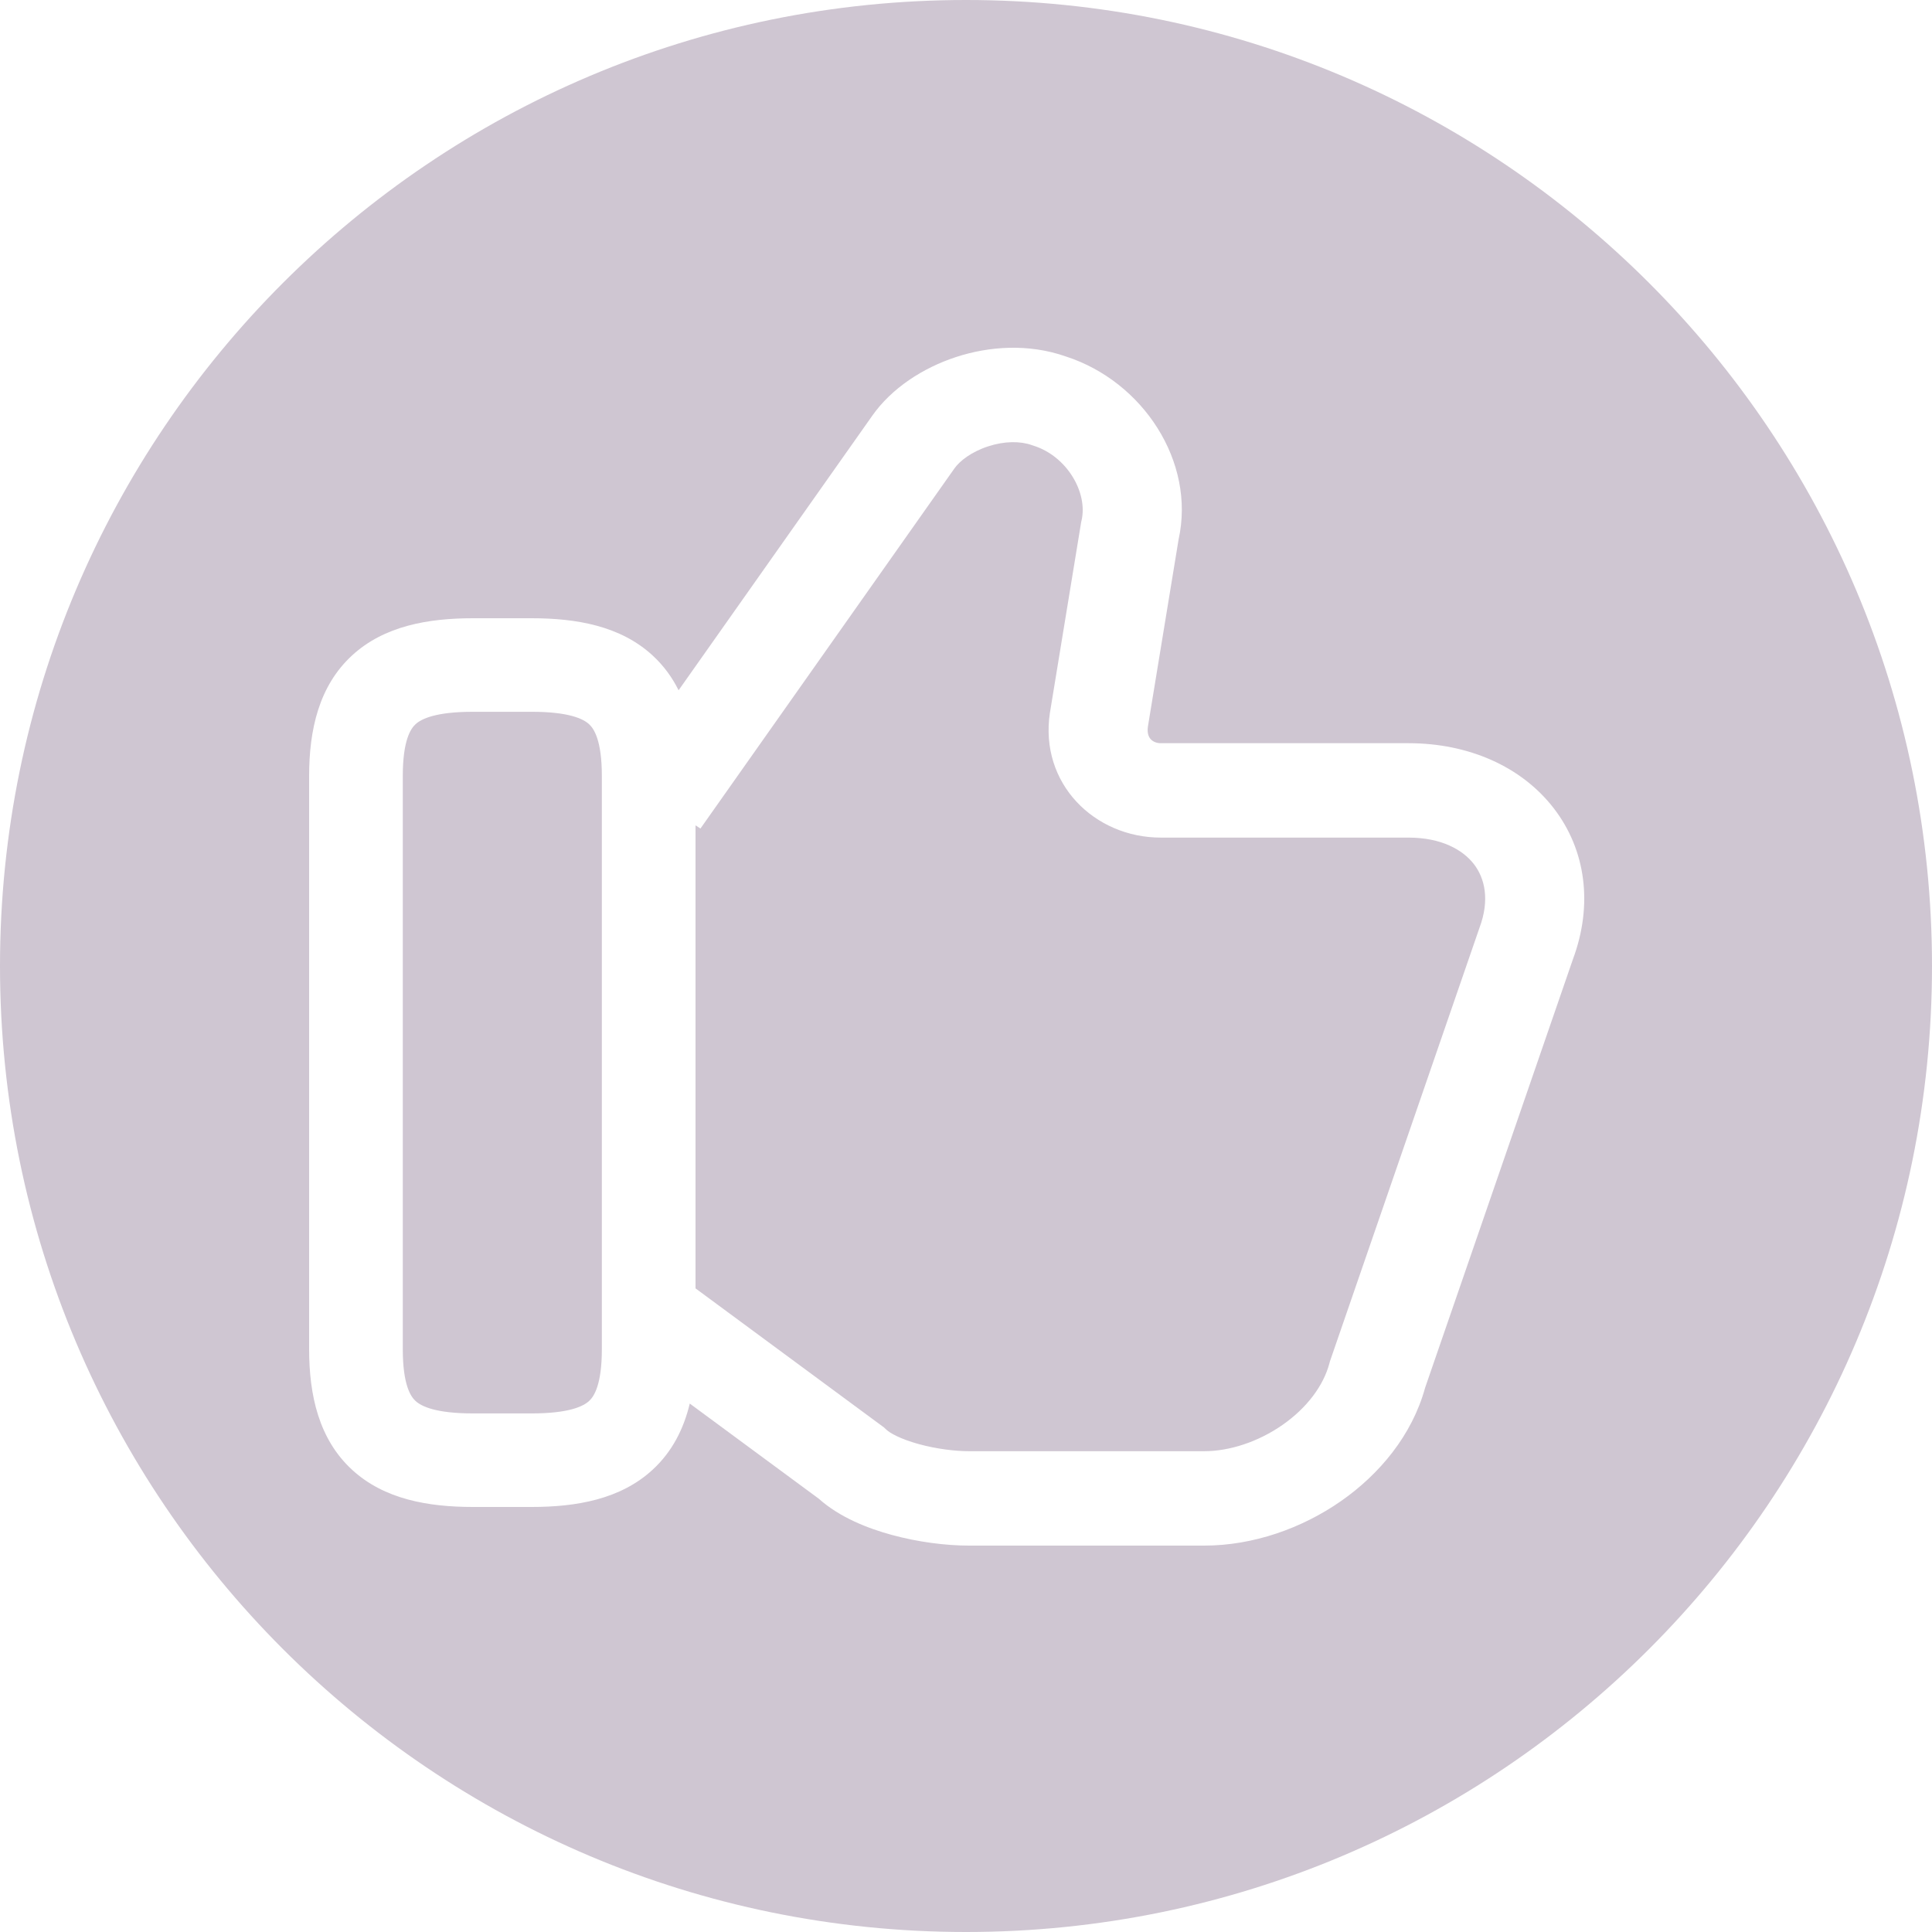 <svg width="50" height="50" viewBox="0 0 50 50" fill="none" xmlns="http://www.w3.org/2000/svg">
<path fill-rule="evenodd" clip-rule="evenodd" d="M0 25C0 11.193 11.193 0 25 0C38.807 0 50 11.193 50 25C50 38.807 38.807 50 25 50C11.193 50 0 38.807 0 25ZM27.586 9.226C29.58 9.871 30.945 11.951 30.502 13.96L29.708 18.802C29.681 18.992 29.74 19.087 29.782 19.132C29.833 19.187 29.921 19.234 30.042 19.234H36.452C38 19.234 39.371 19.832 40.208 20.914C41.047 21.999 41.229 23.419 40.709 24.82L36.882 35.914C36.546 37.14 35.704 38.151 34.705 38.848C33.694 39.553 32.433 40 31.164 40H25.075C24.471 40 23.752 39.907 23.081 39.724C22.467 39.557 21.734 39.273 21.192 38.788L17.851 36.324C17.695 36.976 17.4 37.566 16.89 38.036C16.056 38.805 14.911 39 13.758 39H12.242C11.089 39 9.944 38.805 9.11 38.036C8.252 37.245 8 36.11 8 34.914V20.085C8 18.89 8.252 17.755 9.11 16.964C9.944 16.195 11.089 16 12.242 16H13.758C14.911 16 16.056 16.195 16.89 16.964C17.178 17.229 17.397 17.533 17.562 17.864L22.567 10.769L22.568 10.767C23.075 10.043 23.89 9.519 24.739 9.241C25.59 8.962 26.615 8.885 27.586 9.226ZM18 21.36V33.343L22.88 36.944L22.937 36.998C23.03 37.087 23.303 37.243 23.785 37.375C24.236 37.498 24.718 37.557 25.075 37.557H31.164C31.818 37.557 32.559 37.317 33.191 36.877C33.822 36.437 34.253 35.861 34.407 35.276L34.418 35.233L38.288 24.014C38.562 23.283 38.423 22.724 38.144 22.363C37.858 21.994 37.306 21.677 36.452 21.677H30.042C28.323 21.677 26.898 20.276 27.171 18.45L27.174 18.434L27.981 13.51L27.99 13.472C28.158 12.752 27.617 11.811 26.753 11.536L26.73 11.529L26.708 11.521C26.404 11.412 25.996 11.413 25.572 11.552C25.139 11.693 24.834 11.932 24.7 12.124L24.697 12.128L18.128 21.442L18 21.36ZM10.424 20.085C10.424 19.163 10.627 18.86 10.754 18.743C10.905 18.604 11.275 18.421 12.242 18.421H13.758C14.725 18.421 15.095 18.604 15.246 18.743C15.373 18.86 15.576 19.163 15.576 20.085V34.914C15.576 35.837 15.373 36.14 15.246 36.257C15.095 36.396 14.725 36.579 13.758 36.579H12.242C11.275 36.579 10.905 36.396 10.754 36.257C10.627 36.14 10.424 35.837 10.424 34.914V20.085Z" fill="#CFC6D2"/>
</svg>
